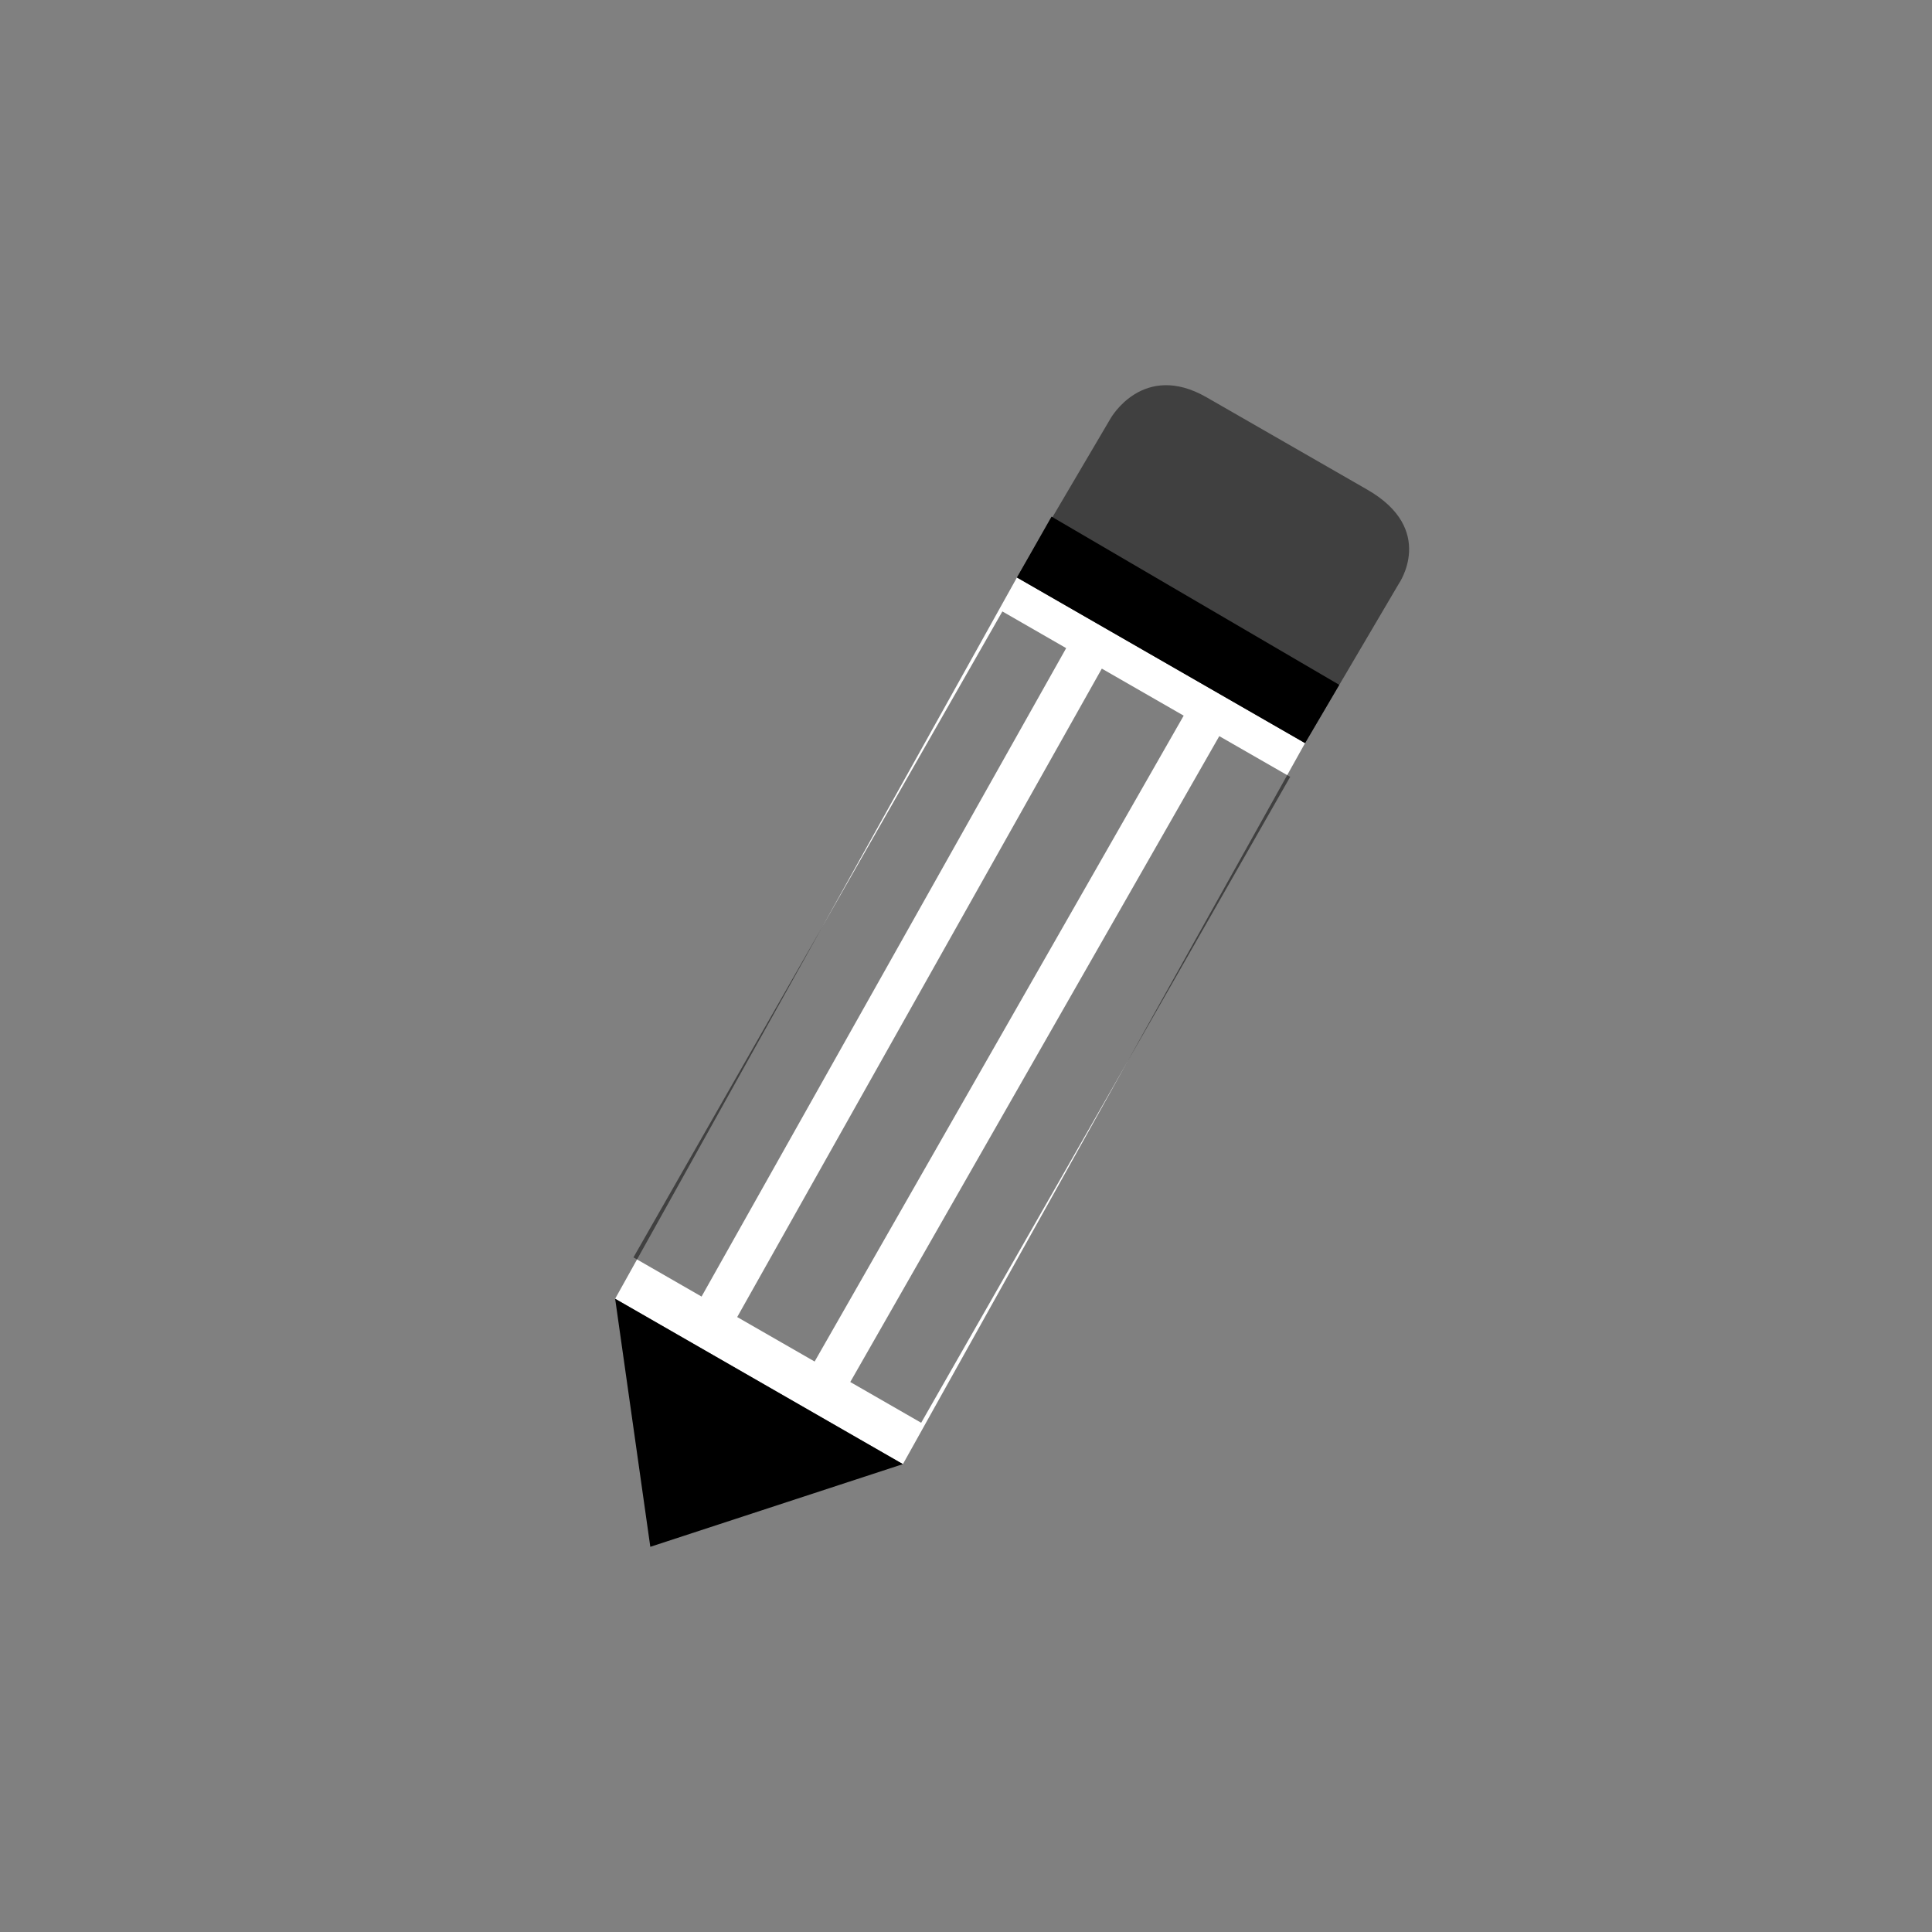 <svg xmlns="http://www.w3.org/2000/svg" width="40" height="40"><rect width="100%" height="100%" fill="#808080" stroke="none"/><g><polygon fill="#fff" points="21.055,11.956 12.736,26.889 18.694,30.313 27.02,15.385"/><path opacity=".5" d="M21.055 11.956l1.939-3.294s.671-1.193 1.989-.435l3.324 1.91c1.438.826.654 1.948.654 1.948l-1.942 3.3-5.964-3.429z"/><polygon opacity=".5" points="15.263,27.268 16.866,28.189 24.507,14.817 22.812,13.843"/><polygon opacity=".5" points="22.074,13.419 20.753,12.659 13.115,26.033 14.525,26.844"/><polygon opacity=".5" points="25.244,15.241 17.604,28.613 19.072,29.457 26.712,16.084"/><polygon points="12.736,26.889 18.694,30.313 13.464,32.025"/><polygon points="21.771,10.696 21.055,11.956 27.02,15.385 27.728,14.179"/></g></svg>